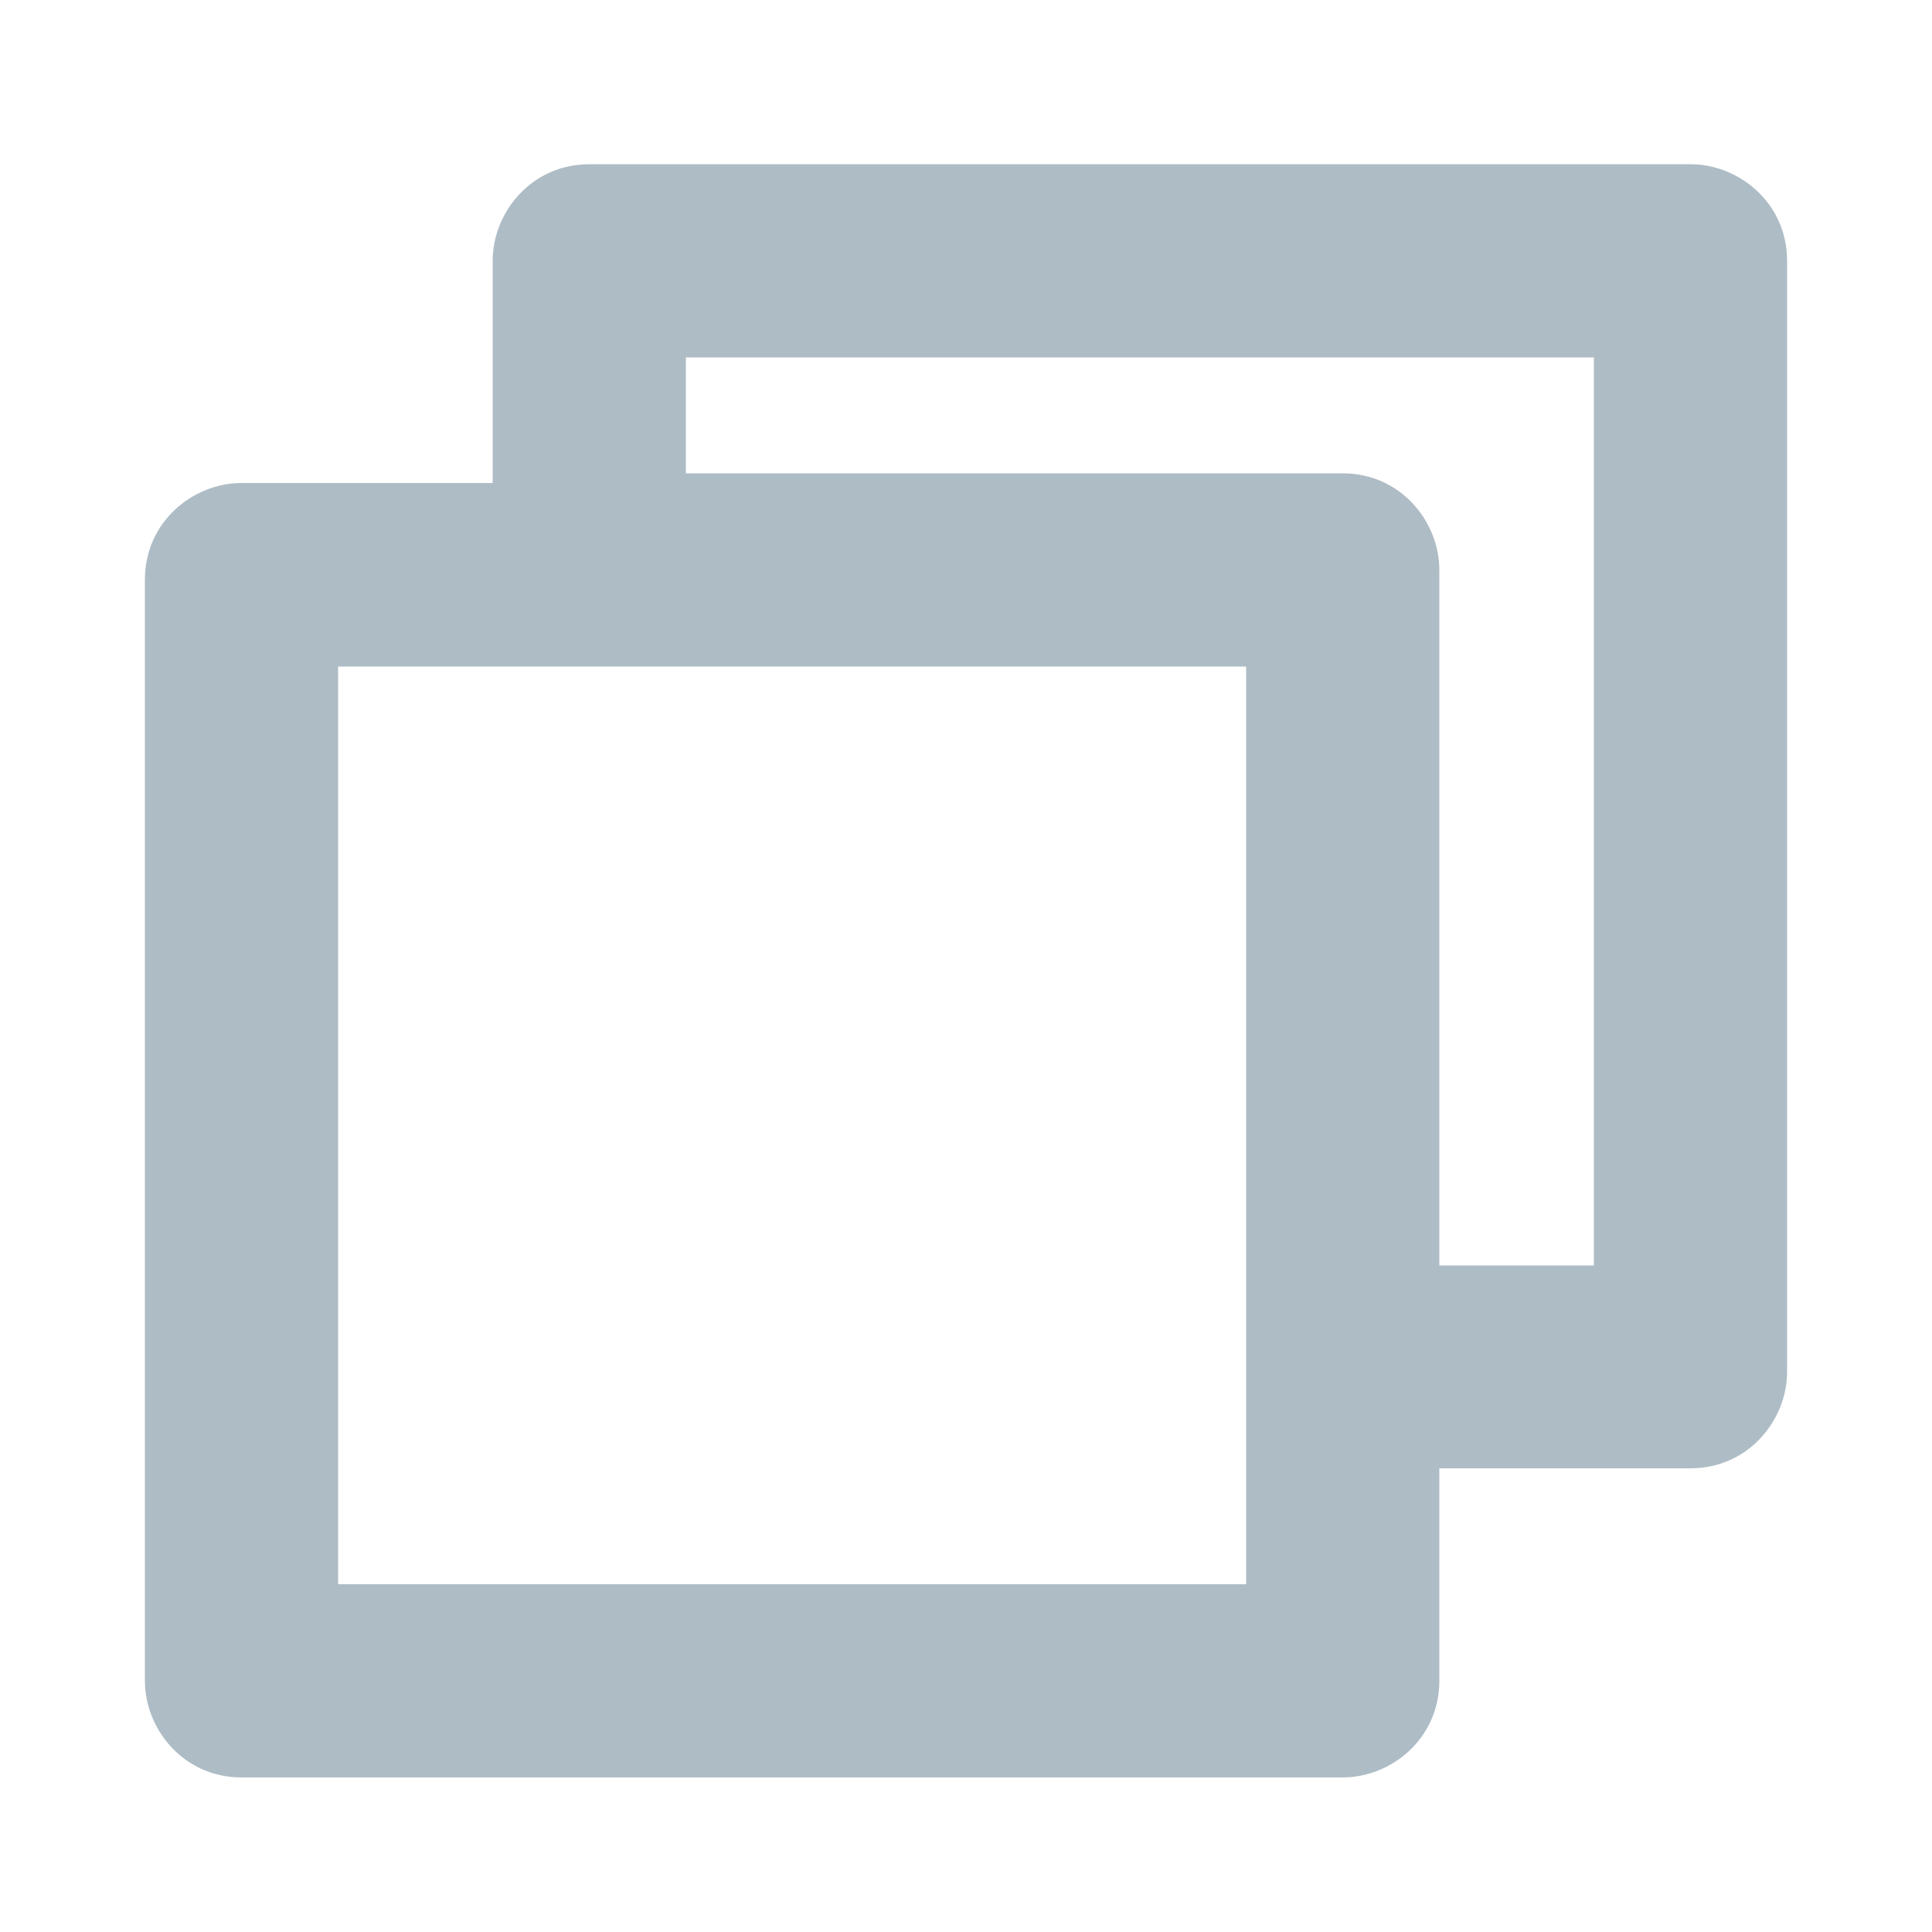 <?xml version="1.0" encoding="utf-8"?>
<!-- Generator: Adobe Illustrator 18.1.1, SVG Export Plug-In . SVG Version: 6.00 Build 0)  -->
<!DOCTYPE svg PUBLIC "-//W3C//DTD SVG 1.1//EN" "http://www.w3.org/Graphics/SVG/1.1/DTD/svg11.dtd">
<svg version="1.1" id="Layer_1" xmlns="http://www.w3.org/2000/svg" xmlns:xlink="http://www.w3.org/1999/xlink" x="0px" y="0px"
	 viewBox="0 0 20 20" enable-background="new 0 0 20 20" xml:space="preserve">
<path fill="#AEBCC5" d="M17.5,1.7H6.1c-0.6,0-1,0.5-1,1v2.3H2.5c-0.5,0-1,0.4-1,1v11.4c0,0.5,0.4,1,1,1h11.4c0.5,0,1-0.4,1-1v-2.2
	h2.6c0.6,0,1-0.5,1-1V2.7C18.5,2.1,18,1.7,17.5,1.7z M12.9,16.4H3.5V6.9h9.4V16.4z M16.4,13.1h-1.5c0,0,0,0,0,0c0,0,0,0,0,0V5.9
	c0-0.5-0.4-1-1-1H7.1V3.7h9.4V13.1z"/>
</svg>
